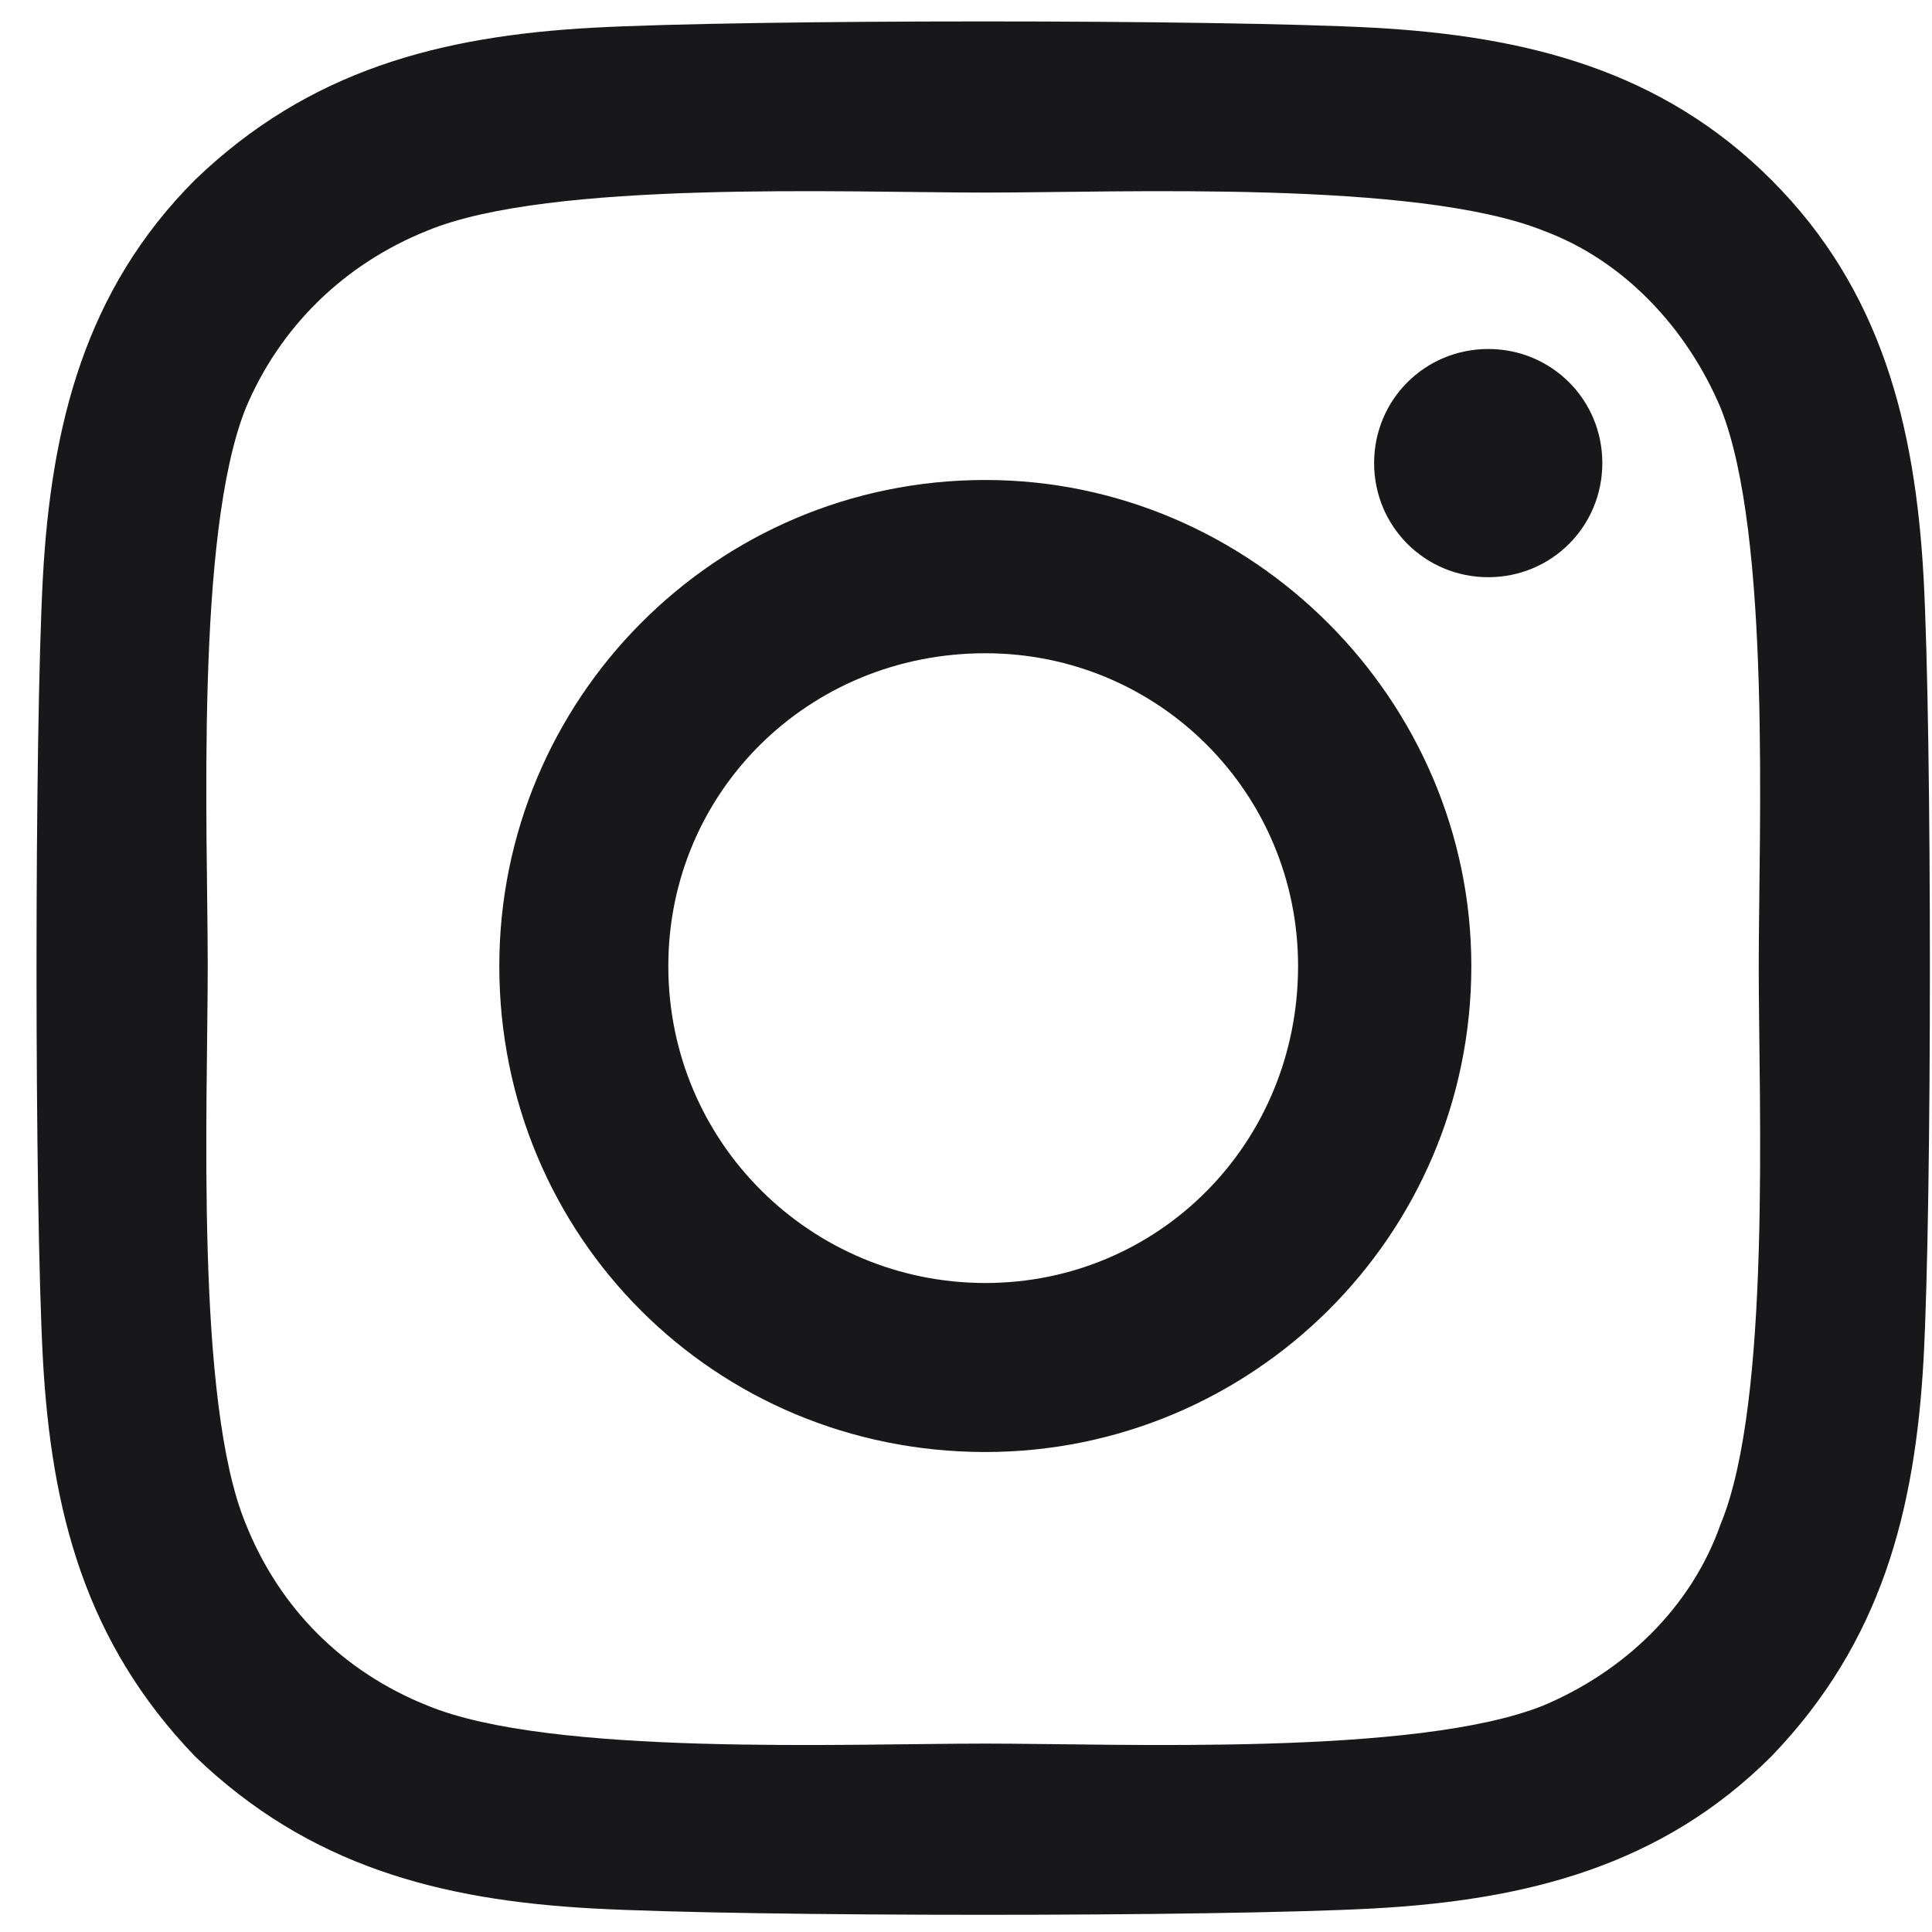 <svg width="25" height="25" viewBox="0 0 25 25" fill="none" xmlns="http://www.w3.org/2000/svg">
<path d="M12.75 6.211C16.195 6.211 19.039 9.055 19.039 12.5C19.039 16 16.195 18.789 12.75 18.789C9.25 18.789 6.461 16 6.461 12.5C6.461 9.055 9.25 6.211 12.75 6.211ZM12.75 16.602C14.992 16.602 16.797 14.797 16.797 12.5C16.797 10.258 14.992 8.453 12.75 8.453C10.453 8.453 8.648 10.258 8.648 12.5C8.648 14.797 10.508 16.602 12.75 16.602ZM20.734 5.992C20.734 6.812 20.078 7.469 19.258 7.469C18.438 7.469 17.781 6.812 17.781 5.992C17.781 5.172 18.438 4.516 19.258 4.516C20.078 4.516 20.734 5.172 20.734 5.992ZM24.891 7.469C25 9.492 25 15.562 24.891 17.586C24.781 19.555 24.344 21.25 22.922 22.727C21.5 24.148 19.75 24.586 17.781 24.695C15.758 24.805 9.688 24.805 7.664 24.695C5.695 24.586 4 24.148 2.523 22.727C1.102 21.25 0.664 19.555 0.555 17.586C0.445 15.562 0.445 9.492 0.555 7.469C0.664 5.5 1.102 3.75 2.523 2.328C4 0.906 5.695 0.469 7.664 0.359C9.688 0.25 15.758 0.25 17.781 0.359C19.75 0.469 21.5 0.906 22.922 2.328C24.344 3.75 24.781 5.5 24.891 7.469ZM22.266 19.719C22.922 18.133 22.758 14.305 22.758 12.5C22.758 10.75 22.922 6.922 22.266 5.281C21.828 4.242 21.008 3.367 19.969 2.984C18.328 2.328 14.5 2.492 12.75 2.492C10.945 2.492 7.117 2.328 5.531 2.984C4.438 3.422 3.617 4.242 3.18 5.281C2.523 6.922 2.688 10.75 2.688 12.5C2.688 14.305 2.523 18.133 3.18 19.719C3.617 20.812 4.438 21.633 5.531 22.07C7.117 22.727 10.945 22.562 12.75 22.562C14.5 22.562 18.328 22.727 19.969 22.07C21.008 21.633 21.883 20.812 22.266 19.719Z" fill="#18181B"/>
</svg>

